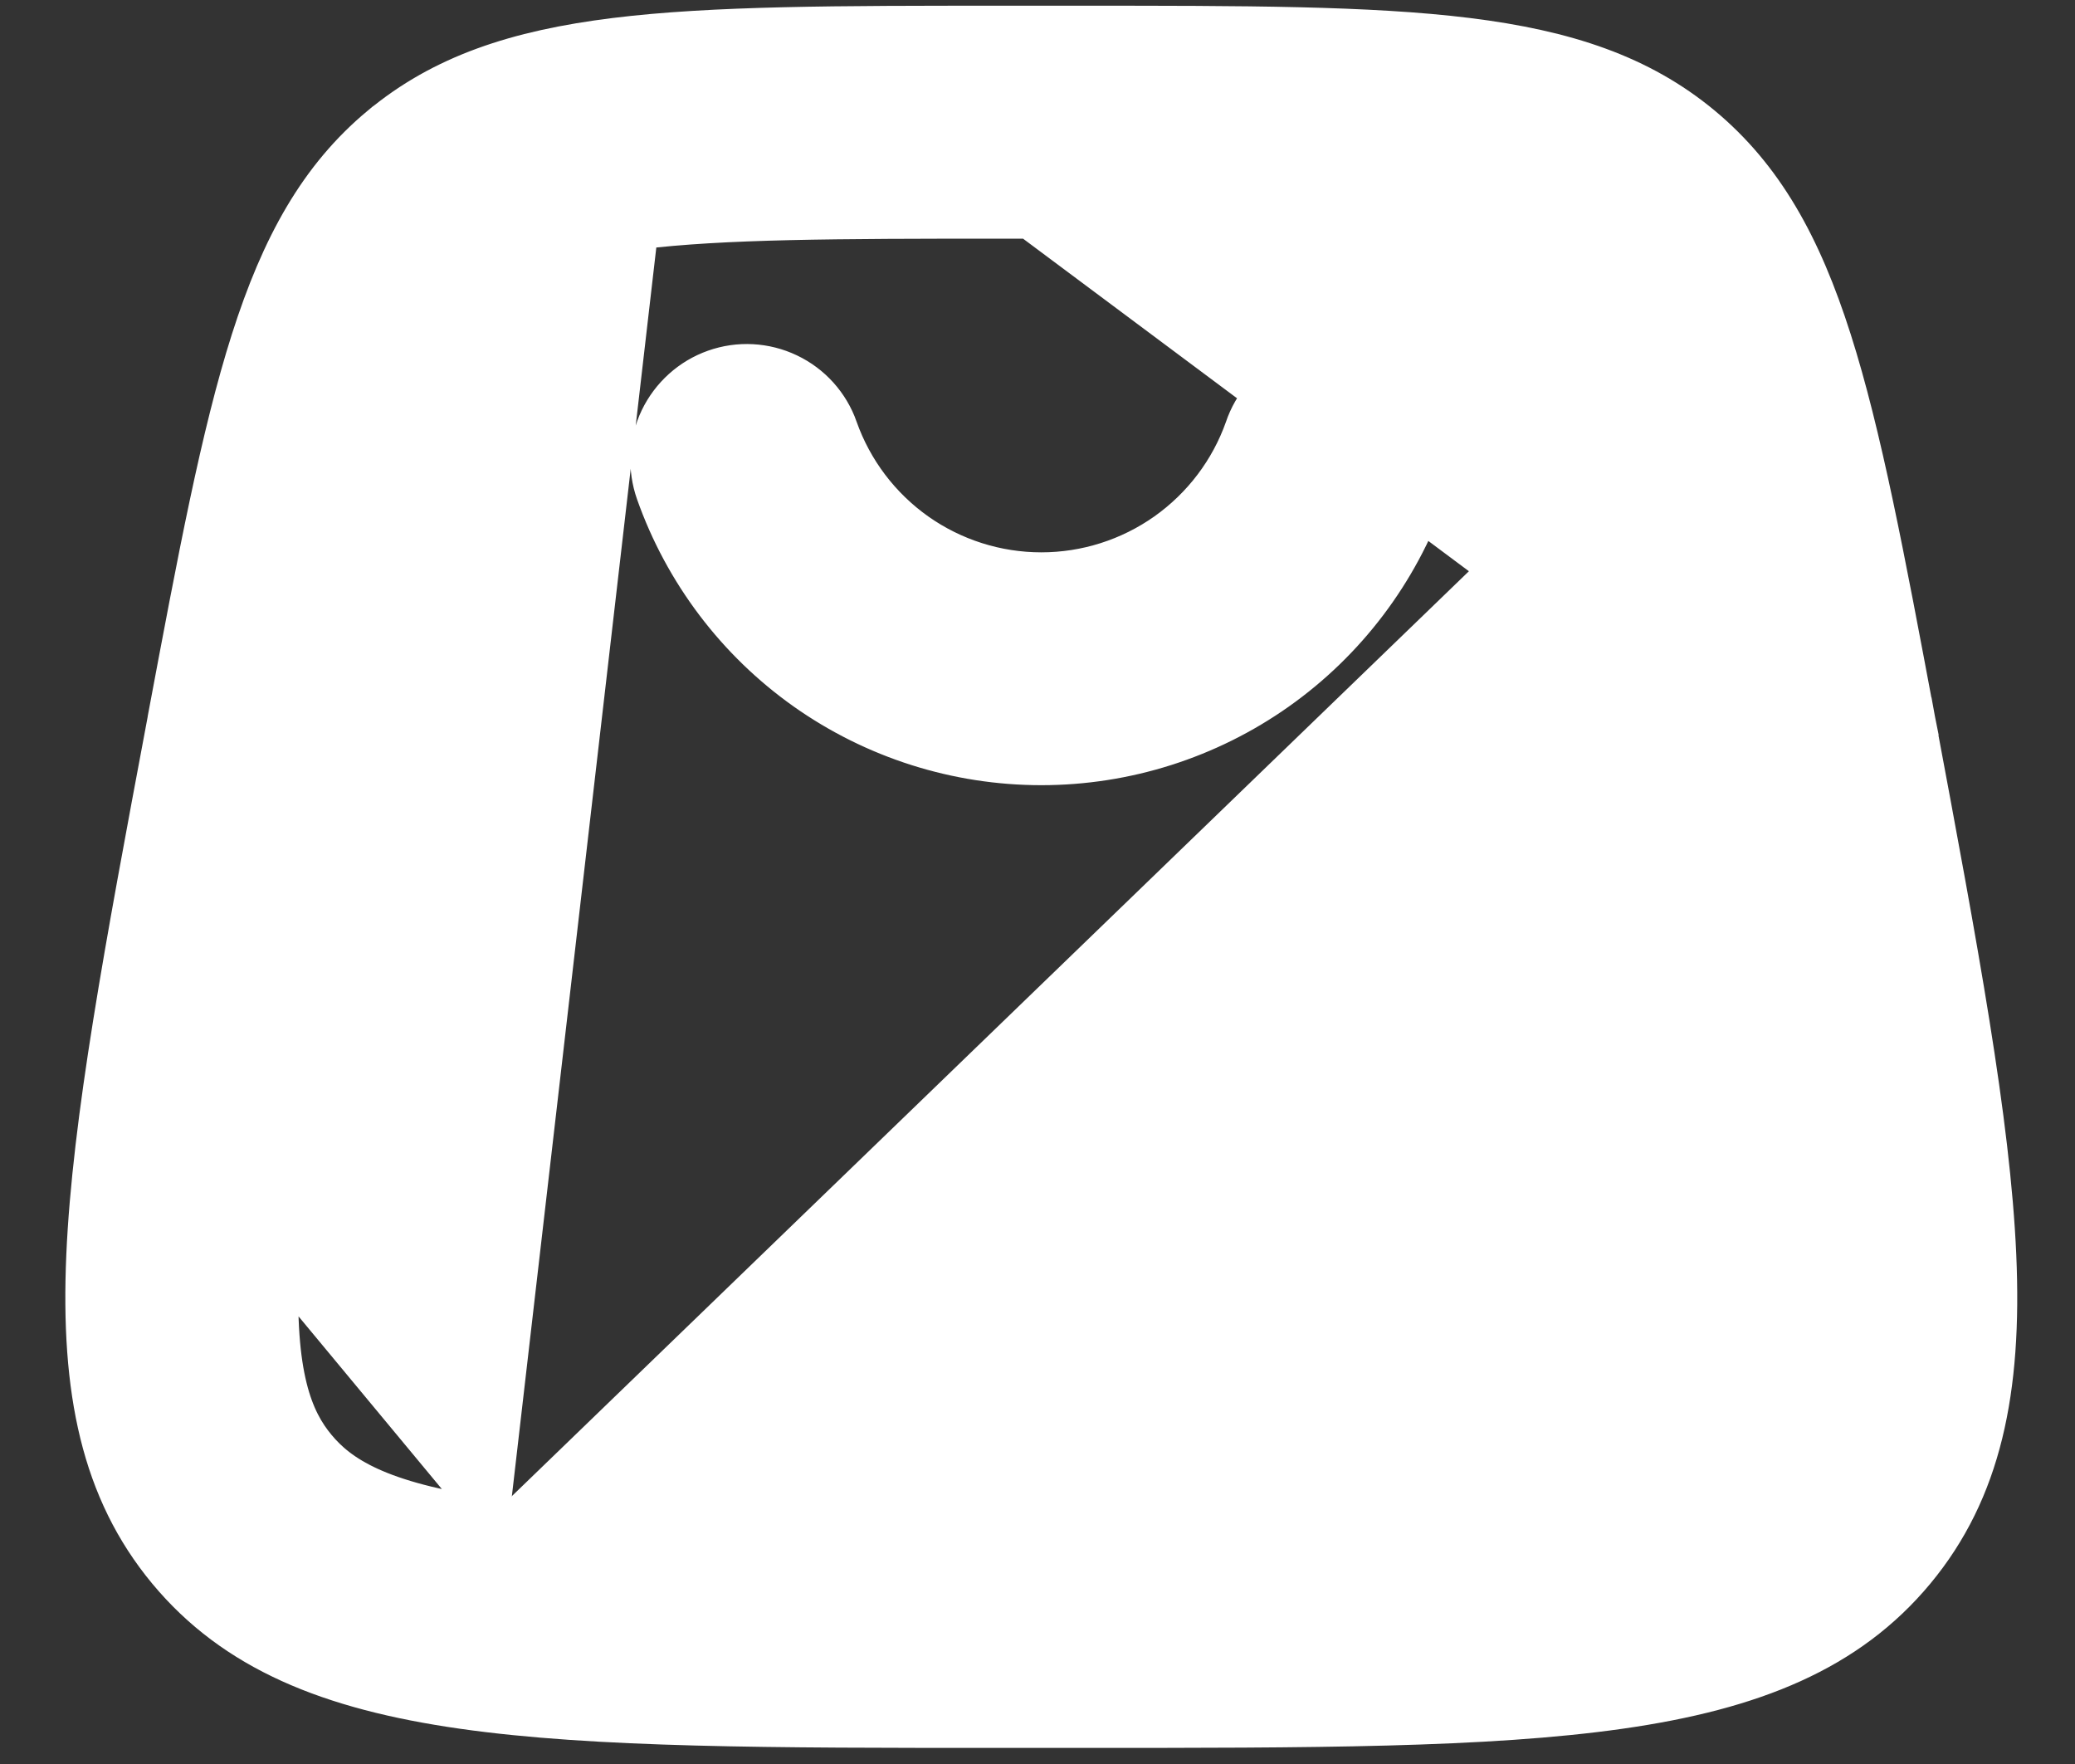 <svg width="20" height="17" viewBox="0 0 20 17" fill="none" xmlns="http://www.w3.org/2000/svg">
<rect x="0" y="0" width="20" height="17" fill="#333333" stroke="none"/>
<path id="Vector" d="M4.724 14.621L4.724 14.621C5.846 14.781 7.383 14.785 9.675 14.785H10.397C12.69 14.785 14.226 14.781 15.348 14.621L15.348 14.621C16.425 14.467 16.8 14.21 17.019 13.947C17.239 13.682 17.422 13.265 17.375 12.179C17.326 11.046 17.046 9.536 16.624 7.283C16.322 5.675 16.123 4.623 15.875 3.846M4.724 14.621L6.159 2.218C6.967 2.119 8.039 2.115 9.674 2.115H10.398C12.033 2.115 13.105 2.119 13.913 2.218C14.676 2.312 14.996 2.472 15.211 2.651C15.426 2.829 15.642 3.115 15.875 3.846M4.724 14.621C3.647 14.467 3.272 14.21 3.053 13.946C2.834 13.683 2.65 13.266 2.697 12.179L4.724 14.621ZM15.875 3.846L16.052 3.79M15.875 3.846C15.875 3.846 15.875 3.846 15.875 3.846L16.052 3.79M16.052 3.79C16.303 4.58 16.505 5.646 16.806 7.249M16.052 3.79C15.813 3.041 15.582 2.718 15.329 2.508C15.077 2.298 14.717 2.131 13.936 2.035C13.114 1.933 12.028 1.93 10.398 1.93H9.674L16.806 7.249M16.806 7.249C17.227 9.496 17.51 11.021 17.56 12.171L16.806 7.249ZM4.861 2.65C4.646 2.83 4.43 3.116 4.197 3.846C3.95 4.622 3.75 5.675 3.448 7.283C3.026 9.536 2.746 11.046 2.697 12.179L4.861 2.65ZM4.861 2.65C5.076 2.472 5.398 2.312 6.159 2.218L4.861 2.65ZM6.886 3.554L6.886 3.554C6.651 3.637 6.46 3.81 6.352 4.034C6.245 4.258 6.232 4.516 6.315 4.751L6.315 4.751C6.587 5.52 7.091 6.187 7.757 6.658C8.424 7.129 9.22 7.382 10.037 7.382C10.853 7.382 11.649 7.129 12.316 6.658C12.982 6.187 13.486 5.521 13.758 4.752C13.801 4.636 13.821 4.512 13.816 4.388C13.811 4.264 13.781 4.142 13.728 4.029C13.675 3.917 13.601 3.816 13.509 3.732C13.417 3.648 13.309 3.584 13.191 3.543C13.074 3.501 12.95 3.483 12.826 3.49C12.701 3.498 12.58 3.529 12.468 3.584C12.356 3.638 12.256 3.715 12.174 3.808C12.093 3.901 12.03 4.01 11.991 4.127C11.848 4.531 11.583 4.88 11.233 5.128C10.883 5.375 10.465 5.508 10.037 5.508C9.608 5.508 9.19 5.375 8.84 5.128C8.49 4.88 8.225 4.53 8.082 4.126L8.082 4.125C7.999 3.891 7.827 3.699 7.602 3.592C7.378 3.485 7.12 3.471 6.886 3.554ZM3.664 1.208L3.663 1.208C3.069 1.702 2.703 2.361 2.411 3.278C2.121 4.188 1.899 5.372 1.607 6.929L1.606 6.938L1.606 6.938L1.602 6.959C1.192 9.144 0.881 10.804 0.824 12.098C0.767 13.401 0.966 14.368 1.61 15.144L1.61 15.144C2.254 15.919 3.168 16.293 4.459 16.477C5.742 16.66 7.433 16.66 9.659 16.66H9.675H10.397H10.413C12.64 16.66 14.33 16.66 15.614 16.477C16.905 16.293 17.819 15.919 18.463 15.144L18.463 15.144C19.107 14.368 19.306 13.401 19.249 12.098C19.192 10.804 18.881 9.144 18.472 6.959L18.468 6.937L18.285 6.971L18.468 6.937L18.466 6.927C18.174 5.371 17.952 4.187 17.662 3.278C17.37 2.361 17.003 1.702 16.409 1.208C15.814 0.714 15.098 0.475 14.144 0.357C13.197 0.24 11.993 0.24 10.412 0.24H10.398H9.674H9.661C8.079 0.24 6.876 0.24 5.929 0.357C4.974 0.475 4.258 0.714 3.664 1.208Z" fill="white" stroke="white" stroke-width="0.37"/>
</svg>
